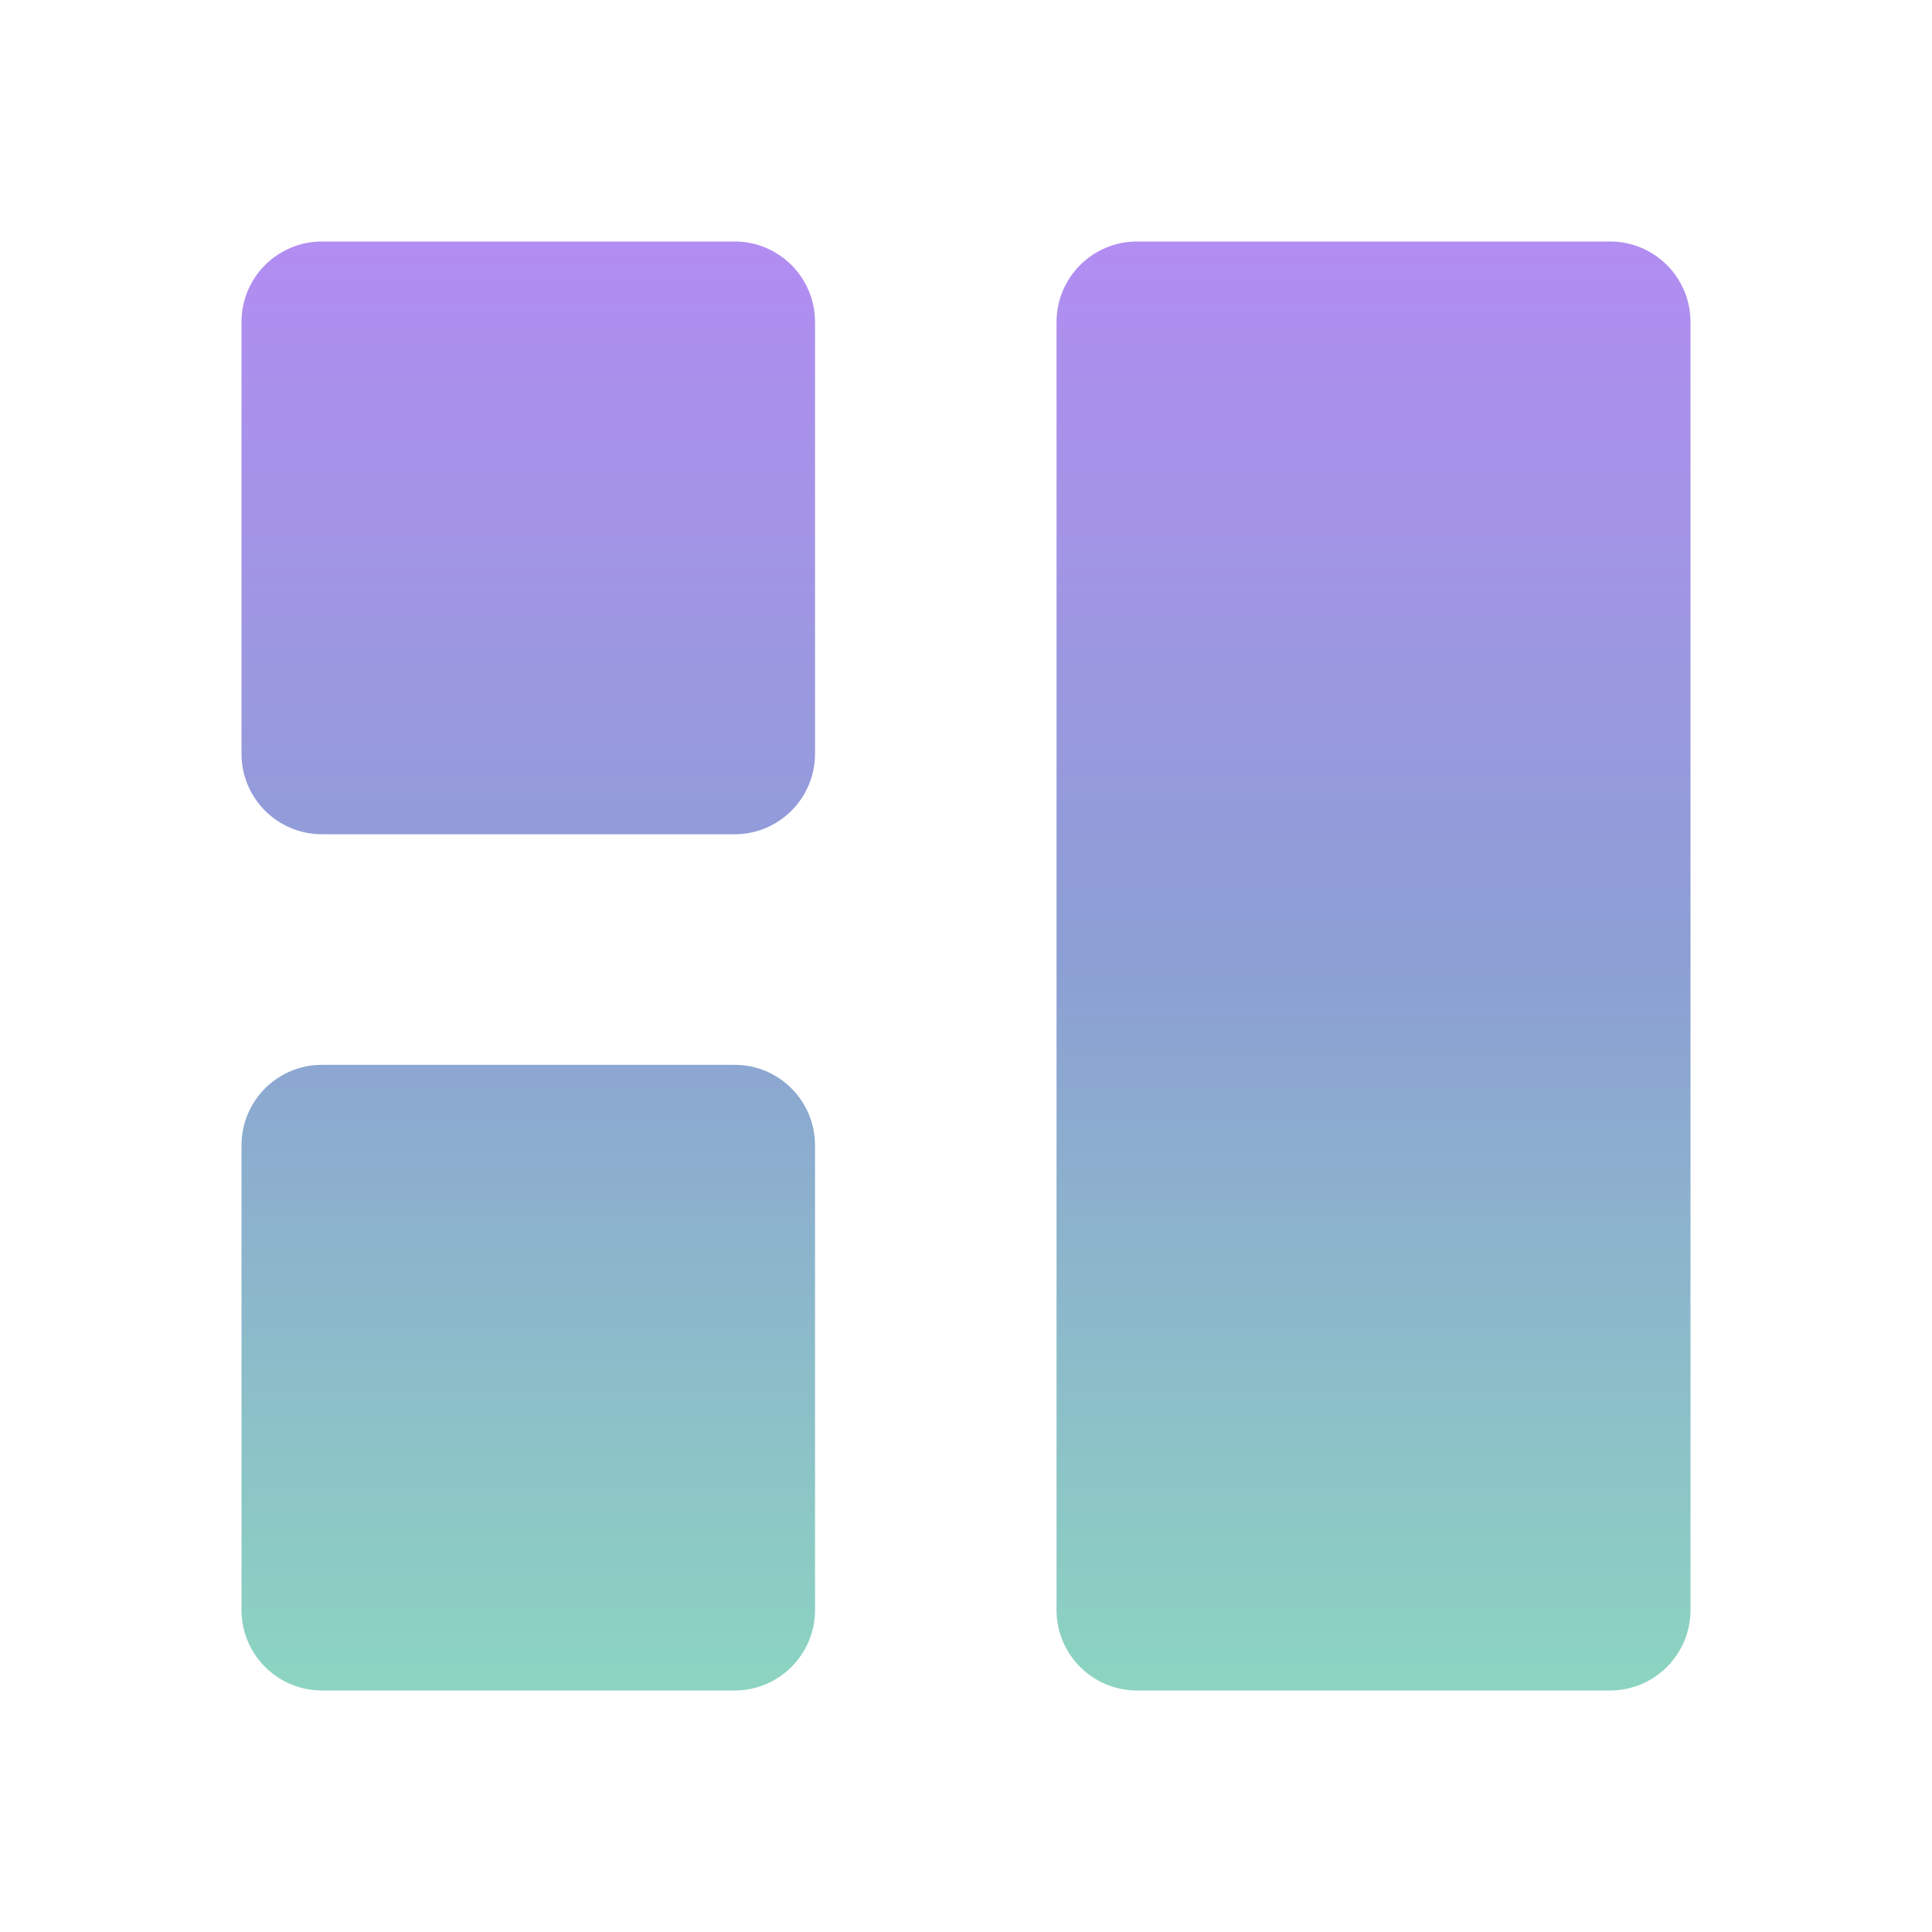 <svg width="28" height="28" viewBox="0 0 28 28" fill="none" xmlns="http://www.w3.org/2000/svg">
<g clip-path="url(#clip0_1768_87)">
<path d="M4.667 15.432C4.022 15.432 3.5 15.954 3.5 16.599L3.5 23.333C3.5 23.978 4.022 24.5 4.667 24.5L10.646 24.5C11.29 24.5 11.812 23.978 11.812 23.333L11.812 16.599C11.812 15.954 11.29 15.432 10.646 15.432L4.667 15.432ZM16.479 3.5C15.835 3.5 15.312 4.022 15.312 4.667L15.312 23.333C15.312 23.978 15.835 24.5 16.479 24.5L23.333 24.5C23.978 24.5 24.5 23.978 24.5 23.333L24.5 4.667C24.5 4.022 23.978 3.5 23.333 3.5L16.479 3.5Z" fill="url(#paint0_linear_1768_87)"/>
<path d="M4.667 12.091C4.022 12.091 3.5 11.569 3.5 10.924L3.5 4.667C3.5 4.022 4.022 3.5 4.667 3.5L10.646 3.5C11.29 3.5 11.812 4.022 11.812 4.667L11.812 10.924C11.812 11.569 11.29 12.091 10.646 12.091L4.667 12.091Z" fill="url(#paint1_linear_1768_87)"/>
</g>
<defs>
<linearGradient id="paint0_linear_1768_87" x1="14" y1="3.541" x2="14" y2="24.397" gradientUnits="userSpaceOnUse">
<stop stop-color="#B28DF2"/>
<stop offset="0.496" stop-color="#8C9FD4"/>
<stop offset="1" stop-color="#8CD4C1"/>
</linearGradient>
<linearGradient id="paint1_linear_1768_87" x1="14" y1="3.541" x2="14" y2="24.397" gradientUnits="userSpaceOnUse">
<stop stop-color="#B28DF2"/>
<stop offset="0.496" stop-color="#8C9FD4"/>
<stop offset="1" stop-color="#8CD4C1"/>
</linearGradient>
<clipPath id="clip0_1768_87">
<rect width="28" height="28" fill="white"/>
</clipPath>
</defs>
</svg>

